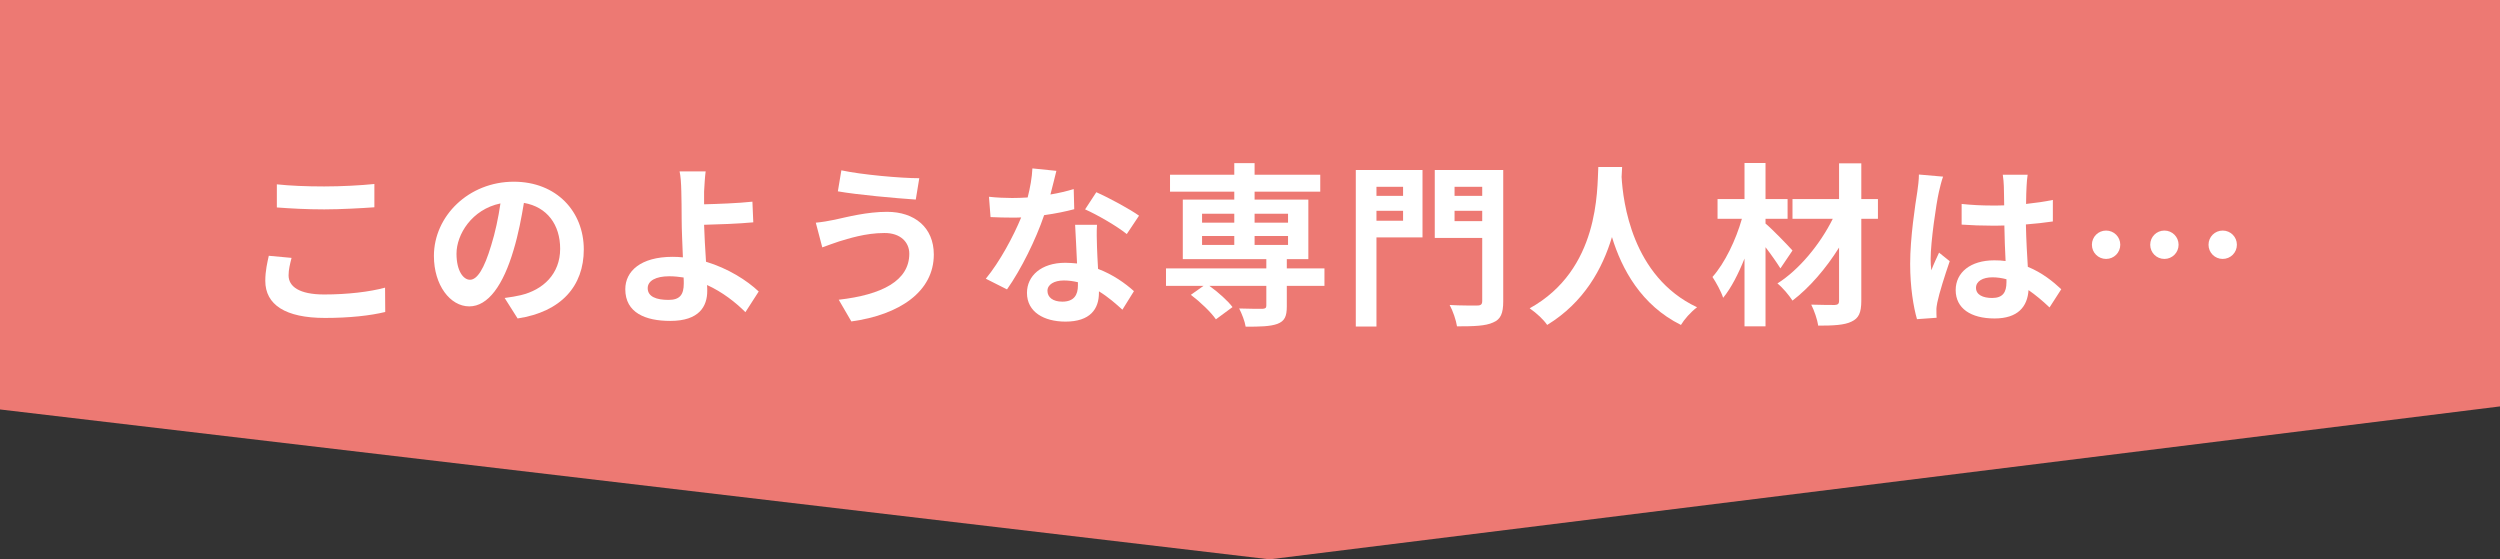 <svg width="514" height="115" viewBox="0 0 514 115" fill="none" xmlns="http://www.w3.org/2000/svg">
<rect x="0" y="0" width="514" height="115" fill="#333333" stroke="none"/>
<path d="M0 0H514V83.558L261.016 115L0 84.184L0 0Z" fill="#ED7973"/>
<path d="M56.92 42.652C59.836 42.868 62.932 43.048 66.676 43.048C70.06 43.048 74.488 42.796 76.972 42.616V37.828C74.236 38.116 70.168 38.332 66.64 38.332C62.896 38.332 59.584 38.188 56.92 37.9V42.652ZM55.264 52.588C54.976 53.92 54.544 55.648 54.544 57.736C54.544 62.632 58.648 65.368 66.82 65.368C71.824 65.368 76.108 64.9 79.204 64.144L79.168 59.14C76 60.004 71.464 60.544 66.64 60.544C61.492 60.544 59.332 58.888 59.332 56.62C59.332 55.432 59.62 54.316 59.944 53.02L55.264 52.588Z" fill="white"/>
<path d="M96.628 57.52C95.296 57.52 93.856 55.756 93.856 52.156C93.856 48.232 96.988 43.048 102.892 41.824C102.46 44.776 101.812 47.836 100.984 50.464C99.544 55.288 98.104 57.52 96.628 57.52ZM106.42 65.476C115.42 64.108 120.028 58.78 120.028 51.292C120.028 43.516 114.448 37.36 105.628 37.36C96.376 37.36 89.212 44.416 89.212 52.624C89.212 58.636 92.56 62.992 96.484 62.992C100.372 62.992 103.468 58.6 105.592 51.4C106.6 48.052 107.212 44.74 107.716 41.716C112.504 42.544 115.168 46.216 115.168 51.148C115.168 56.332 111.64 59.608 107.068 60.688C106.132 60.904 105.124 61.084 103.756 61.264L106.42 65.476Z" fill="white"/>
<path d="M140.584 58.276C140.584 60.616 139.756 61.66 137.452 61.66C134.968 61.66 133.168 61.012 133.168 59.248C133.168 57.736 134.824 56.8 137.596 56.8C138.604 56.8 139.612 56.908 140.548 57.052C140.584 57.52 140.584 57.952 140.584 58.276ZM155.992 59.932C153.544 57.628 149.692 55.18 145.156 53.812C144.976 51.184 144.832 48.376 144.76 46.216C147.64 46.144 151.888 46 154.876 45.712L154.696 41.464C151.744 41.788 147.568 41.932 144.76 42.004C144.76 41.104 144.76 40.204 144.76 39.412C144.832 38.008 144.94 36.28 145.084 35.236H139.72C139.936 36.136 140.044 37.648 140.08 39.412C140.116 40.924 140.152 43.048 140.152 45.208C140.152 47.08 140.296 50.14 140.404 52.912C139.72 52.84 139 52.804 138.28 52.804C131.728 52.804 128.56 55.756 128.56 59.464C128.56 64.324 132.736 65.98 137.812 65.98C143.788 65.98 145.408 62.956 145.408 59.824C145.408 59.464 145.408 59.068 145.372 58.6C148.54 60.04 151.24 62.164 153.256 64.18L155.992 59.932Z" fill="white"/>
<path d="M186.952 52.156C186.952 57.736 181.3 60.616 172.444 61.624L175.036 66.088C184.936 64.72 191.992 59.968 191.992 52.336C191.992 46.756 188.032 43.552 182.38 43.552C178.24 43.552 174.244 44.596 171.616 45.172C170.464 45.424 168.916 45.676 167.728 45.784L169.06 50.86C170.104 50.5 171.472 49.96 172.516 49.636C174.352 49.096 177.88 47.908 181.804 47.908C185.152 47.872 186.952 49.816 186.952 52.156ZM172.984 35.02L172.264 39.34C176.368 40.06 184.108 40.744 188.284 41.032L189.004 36.64C185.224 36.64 177.124 35.92 172.984 35.02Z" fill="white"/>
<path d="M234.184 44.344C232.384 43.048 227.956 40.636 225.4 39.52L223.096 43.048C225.544 44.128 229.612 46.468 231.664 48.124L234.184 44.344ZM220.756 38.872C219.352 39.304 217.696 39.7 215.968 39.988C216.472 38.08 216.904 36.28 217.192 35.128L212.26 34.624C212.188 36.46 211.792 38.62 211.288 40.6C210.208 40.672 209.128 40.708 208.084 40.708C206.788 40.708 204.88 40.636 203.332 40.456L203.656 44.632C205.204 44.704 206.644 44.74 208.12 44.74C208.732 44.74 209.344 44.74 209.956 44.704C208.372 48.556 205.564 53.812 202.684 57.304L207.04 59.5C209.92 55.432 212.98 49.24 214.672 44.236C217.048 43.912 219.244 43.444 220.864 43.012L220.756 38.872ZM221.62 58.708C221.62 60.616 220.828 62.02 218.416 62.02C216.472 62.02 215.356 61.12 215.356 59.788C215.356 58.528 216.688 57.664 218.74 57.664C219.748 57.664 220.684 57.808 221.62 58.024V58.708ZM221.044 46.216C221.152 48.376 221.332 51.508 221.44 54.172C220.684 54.1 219.856 54.028 219.028 54.028C214.06 54.028 211.144 56.728 211.144 60.22C211.144 64.144 214.636 66.124 219.064 66.124C224.14 66.124 225.94 63.532 225.94 60.22V59.896C227.884 61.084 229.504 62.524 230.764 63.676L233.14 59.86C231.34 58.24 228.82 56.44 225.76 55.288C225.652 53.524 225.58 51.796 225.544 50.788C225.508 49.204 225.436 47.728 225.544 46.216H221.044Z" fill="white"/>
<path d="M247.144 48.52H253.768V50.356H247.144V48.52ZM247.144 43.948H253.768V45.784H247.144V43.948ZM264.82 43.948V45.784H257.944V43.948H264.82ZM264.82 50.356H257.944V48.52H264.82V50.356ZM272.308 55.18H264.568V53.272H268.996V41.032H257.944V39.412H271.444V35.92H257.944V33.544H253.768V35.92H240.556V39.412H253.768V41.032H243.184V53.272H260.356V55.18H239.728V58.78H247.432L244.84 60.616C246.748 62.056 249.016 64.216 249.988 65.656L253.408 63.136C252.436 61.84 250.456 60.076 248.656 58.78H260.356V62.848C260.356 63.316 260.14 63.46 259.564 63.496C258.952 63.496 256.684 63.496 254.776 63.424C255.316 64.504 255.928 66.016 256.108 67.168C258.988 67.168 261.148 67.132 262.624 66.592C264.136 66.016 264.568 65.044 264.568 62.992V58.78H272.308V55.18Z" fill="white"/>
<path d="M288.472 38.404V40.276H283V38.404H288.472ZM283 45.388V43.336H288.472V45.388H283ZM292.468 34.948H278.752V67.132H283V48.808H292.468V34.948ZM299.056 45.46V43.336H304.744V45.46H299.056ZM304.744 38.404V40.276H299.056V38.404H304.744ZM309.064 34.948H294.988V48.916H304.744V61.876C304.744 62.56 304.492 62.812 303.736 62.812C302.98 62.812 300.316 62.848 298.048 62.704C298.696 63.856 299.38 65.872 299.56 67.096C303.052 67.096 305.428 67.024 306.976 66.304C308.56 65.656 309.064 64.396 309.064 61.948V34.948Z" fill="white"/>
<path d="M328.612 34.336C328.36 39.088 328.864 55.432 314.5 63.388C315.94 64.396 317.344 65.692 318.1 66.808C325.696 62.164 329.476 55.216 331.42 48.736C333.436 55.36 337.468 62.776 345.604 66.808C346.288 65.656 347.584 64.18 348.916 63.172C335.488 56.872 333.688 41.356 333.4 36.388C333.436 35.632 333.472 34.912 333.508 34.336H328.612Z" fill="white"/>
<path d="M368.536 51.508C367.744 50.608 364.432 47.152 362.992 45.964V44.992H367.528V40.924H362.992V33.508H358.672V40.924H353.128V44.992H358.132C356.908 49.312 354.64 54.064 352.084 56.944C352.84 58.096 353.848 59.896 354.28 61.228C355.936 59.212 357.412 56.296 358.672 53.164V67.096H362.992V50.824C364.18 52.372 365.332 54.028 366.052 55.18L368.536 51.508ZM386.104 40.924H382.684V33.58H378.112V40.924H368.536V44.992H376.816C374.224 50.212 369.904 55.468 365.44 58.276C366.556 59.176 367.816 60.688 368.536 61.804C371.992 59.176 375.448 55.18 378.112 50.896V61.84C378.112 62.488 377.86 62.668 377.212 62.704C376.6 62.704 374.368 62.704 372.388 62.632C373 63.82 373.648 65.728 373.828 66.952C376.924 66.952 379.228 66.844 380.668 66.124C382.144 65.44 382.684 64.324 382.684 61.84V44.992H386.104V40.924Z" fill="white"/>
<path d="M394.528 35.884C394.528 37 394.348 38.368 394.204 39.376C393.772 42.112 392.728 48.844 392.728 54.244C392.728 59.068 393.412 63.136 394.132 65.62L398.164 65.332C398.128 64.828 398.128 64.216 398.128 63.856C398.092 63.46 398.2 62.704 398.308 62.2C398.704 60.256 399.856 56.62 400.864 53.704L398.668 51.94C398.128 53.128 397.552 54.316 397.084 55.576C396.976 54.856 396.94 53.992 396.94 53.272C396.94 49.708 398.092 41.86 398.632 39.484C398.776 38.836 399.208 37.036 399.496 36.316L394.528 35.884ZM412.528 58.024C412.528 60.112 411.772 61.264 409.576 61.264C407.704 61.264 406.264 60.616 406.264 59.176C406.264 57.844 407.632 57.016 409.648 57.016C410.62 57.016 411.592 57.16 412.528 57.412V58.024ZM423.796 59.464C422.14 57.916 419.908 56.08 416.92 54.856C416.776 52.444 416.596 49.6 416.524 46.144C418.468 46 420.34 45.784 422.068 45.532V41.104C420.376 41.464 418.504 41.716 416.56 41.932C416.56 40.348 416.632 39.016 416.668 38.224C416.704 37.468 416.776 36.604 416.884 35.92H411.772C411.88 36.64 411.988 37.72 411.988 38.26C412.024 39.016 412.024 40.456 412.06 42.22C411.232 42.256 410.368 42.256 409.54 42.256C407.416 42.256 405.364 42.148 403.312 41.932V46.18C405.436 46.324 407.452 46.396 409.54 46.396C410.368 46.396 411.232 46.396 412.096 46.36C412.132 48.88 412.24 51.472 412.348 53.668C411.628 53.56 410.836 53.524 410.008 53.524C405.148 53.524 402.088 56.008 402.088 59.644C402.088 63.388 405.184 65.476 410.08 65.476C414.904 65.476 416.848 63.028 417.064 59.644C418.468 60.616 419.908 61.804 421.384 63.208L423.796 59.464Z" fill="white"/>
<path d="M430.096 50.32C430.096 51.94 431.392 53.236 433.012 53.236C434.632 53.236 435.928 51.94 435.928 50.32C435.928 48.7 434.632 47.404 433.012 47.404C431.392 47.404 430.096 48.7 430.096 50.32ZM442.084 50.32C442.084 51.94 443.38 53.236 445 53.236C446.62 53.236 447.916 51.94 447.916 50.32C447.916 48.7 446.62 47.404 445 47.404C443.38 47.404 442.084 48.7 442.084 50.32ZM454.072 50.32C454.072 51.94 455.368 53.236 456.988 53.236C458.608 53.236 459.904 51.94 459.904 50.32C459.904 48.7 458.608 47.404 456.988 47.404C455.368 47.404 454.072 48.7 454.072 50.32Z" fill="white"/>
</svg>
